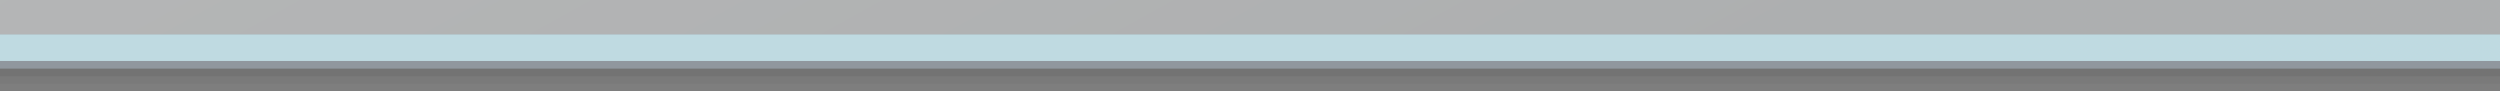 <?xml version="1.0" encoding="UTF-8"?>
<!DOCTYPE svg PUBLIC "-//W3C//DTD SVG 1.1 Tiny//EN" "http://www.w3.org/Graphics/SVG/1.1/DTD/svg11-tiny.dtd">
<svg width="328" height="12" viewBox="0 0.5 328 12">
<rect x="0" y="0.5" width="328" height="12" fill="#808080" stroke="none"/>
<rect y="5.5" fill-opacity="0.02" fill="#3F3F3F" width="328" height="7"/>
<rect y="5.5" fill-opacity="0.06" fill="#3F3F3F" width="328" height="6"/>
<rect y="5.5" fill-opacity="0.11" fill="#3F3F3F" width="328" height="5"/>
<polygon fill="#90979E" points="0,8.5 0,9.498 0,9.5 328,9.5 328,8.5 "/>
<linearGradient id="_3" gradientUnits="userSpaceOnUse" x1="164" y1="-13.35" x2="164" y2="-258.01">
<stop stop-color="#BFDAE1" offset="0"/>
<stop stop-color="#C1DBE2" offset="0.03"/>
<stop stop-color="#EEF5F7" offset="0.68"/>
<stop stop-color="#FFFFFF" offset="1"/>
</linearGradient>
<polygon fill="url(#_3)" points="0,5 0,8.498 0,8.5 328,8.5 328,5 "/>
<linearGradient id="_4" gradientUnits="userSpaceOnUse" x1="235.4" y1="132.07" x2="35.71" y2="-229.59">
<stop stop-color="#D9DDDF" offset="0.24"/>
<stop stop-color="#FFFFFF" offset="1"/>
</linearGradient>
<rect y="0.5" fill-opacity="0.5" fill="url(#_4)" width="328" height="4.5"/>
</svg>